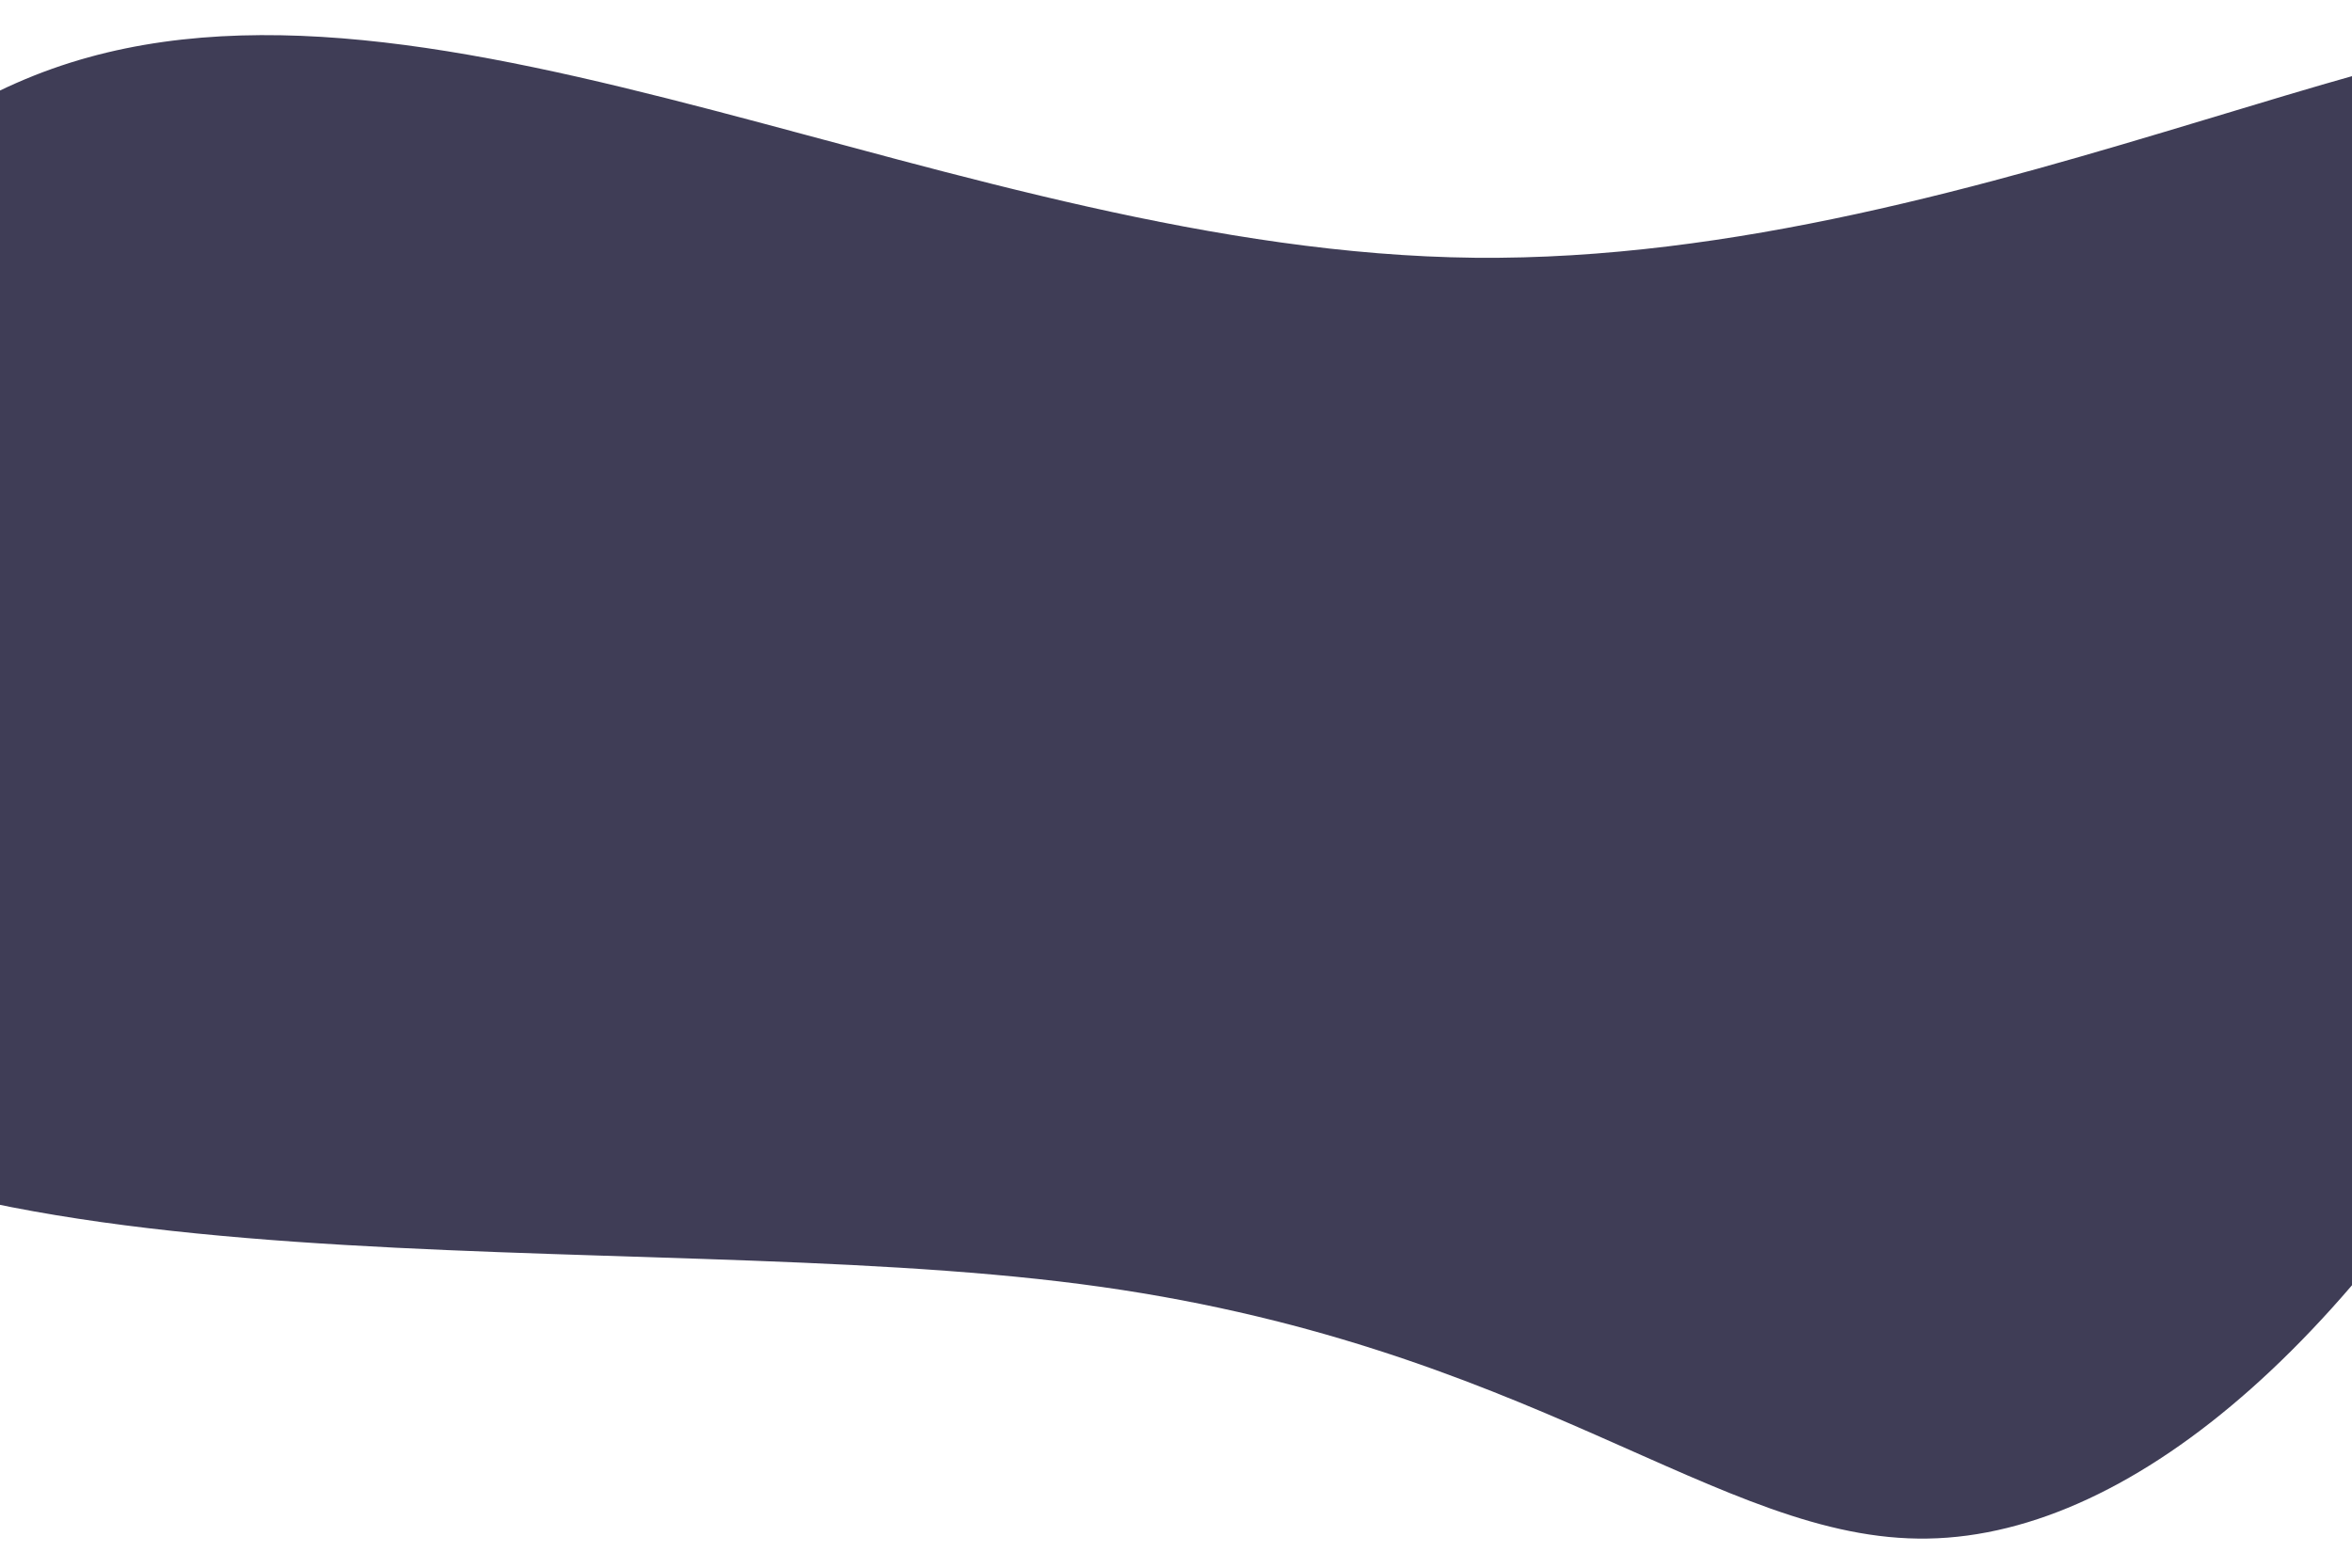<svg id="visual" viewBox="0 0 900 600" width="900" height="600" xmlns="http://www.w3.org/2000/svg" xmlns:xlink="http://www.w3.org/1999/xlink" version="1.1"><rect x="0" y="0" width="900" height="600" fill="#ffffff"></rect><g transform="translate(566.967 331.352)"><path d="M462.1 -313.7C533.7 -278.6 481.8 -90.2 411.1 43.4C340.4 177.1 250.9 256.2 170.7 257.5C90.5 258.9 19.7 182.6 -153.5 160.1C-326.6 137.6 -602 169 -693.7 71.3C-785.4 -26.3 -693.3 -252.9 -547.1 -305C-400.8 -357.1 -200.4 -234.8 -2.6 -232.7C195.2 -230.7 390.4 -348.8 462.1 -313.7" fill="#3F3D56"></path></g></svg>